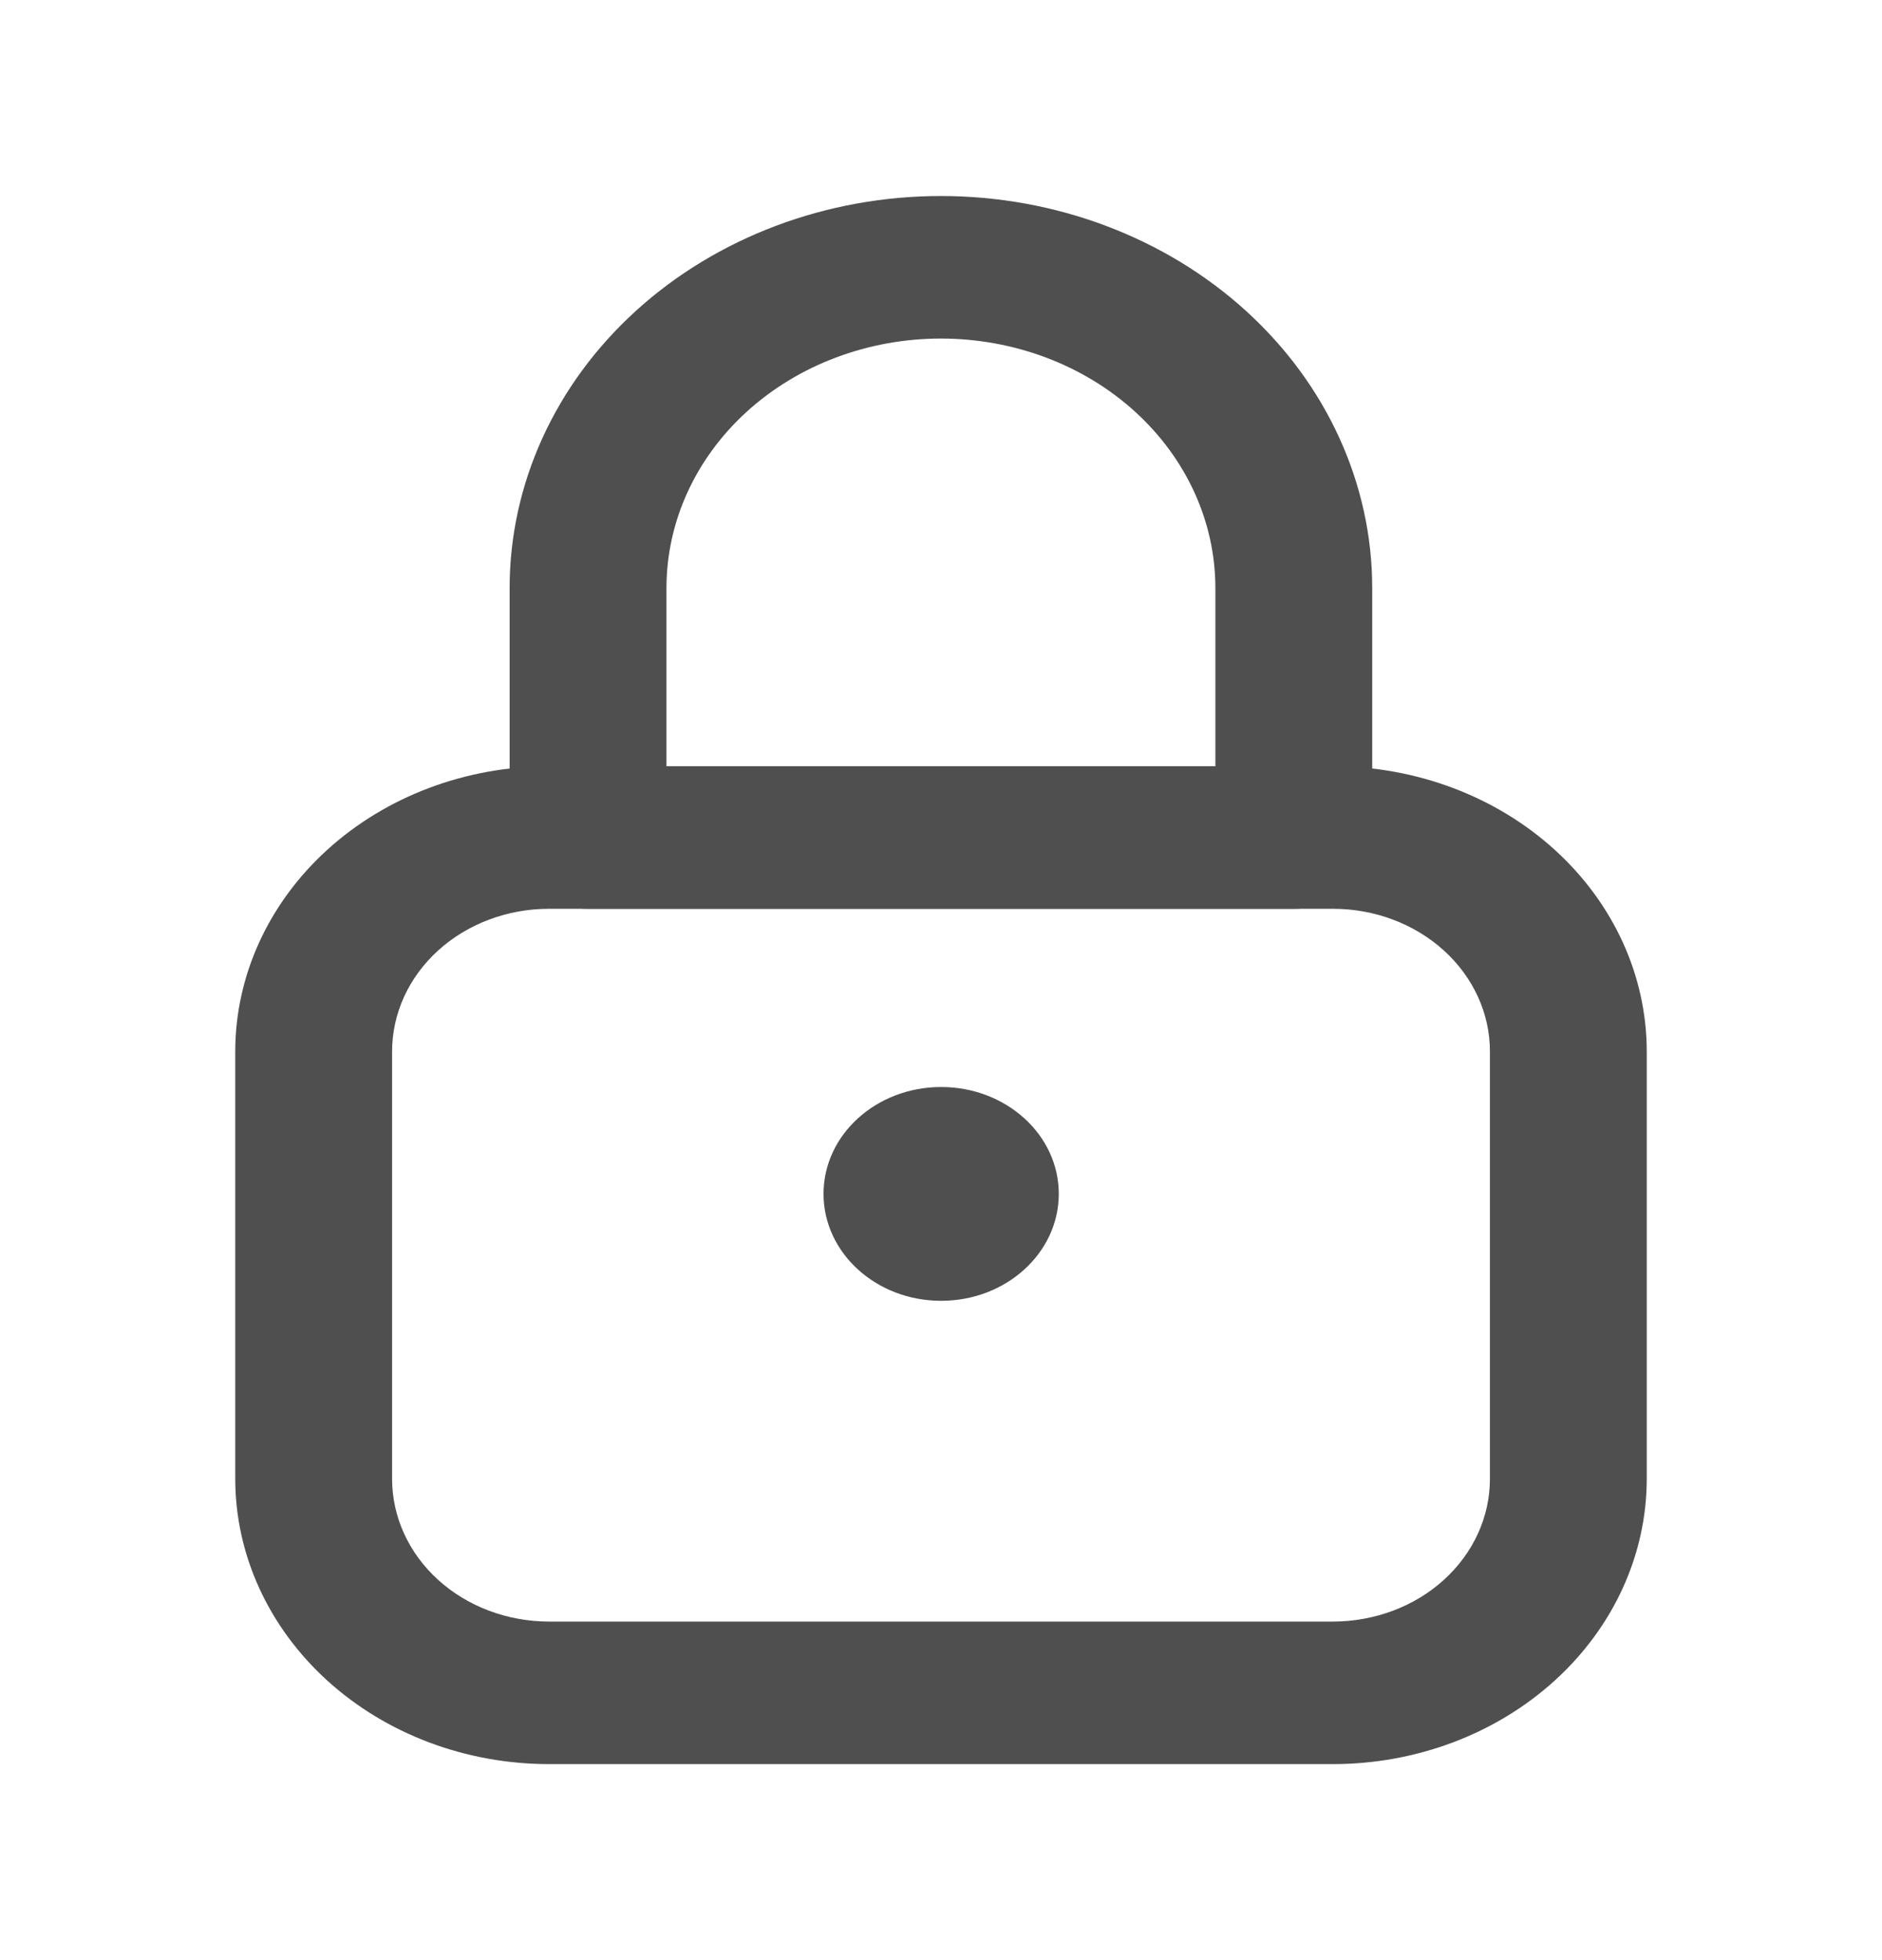 <svg width="24" height="25" viewBox="0 0 24 25" fill="none" xmlns="http://www.w3.org/2000/svg">
<g id="Frame 419">
<g id="Container">
<path id="Vector" d="M17 22.5H7C5.939 22.499 4.923 22.116 4.173 21.434C3.423 20.752 3.001 19.828 3 18.864V13.409C3.001 12.445 3.423 11.521 4.173 10.839C4.923 10.157 5.939 9.774 7 9.773H17C18.061 9.774 19.077 10.157 19.827 10.839C20.577 11.521 20.999 12.445 21 13.409V18.864C20.999 19.828 20.577 20.752 19.827 21.434C19.077 22.116 18.061 22.499 17 22.5ZM7 11.591C6.47 11.591 5.961 11.783 5.586 12.124C5.211 12.465 5.001 12.927 5 13.409V18.864C5.001 19.346 5.211 19.808 5.586 20.149C5.961 20.49 6.47 20.681 7 20.682H17C17.53 20.681 18.039 20.49 18.414 20.149C18.789 19.808 19 19.346 19 18.864V13.409C19 12.927 18.789 12.465 18.414 12.124C18.039 11.783 17.53 11.591 17 11.591H7Z" fill="#4F4F4F"/>
<path id="Vector_2" d="M16.499 11.591H7.499C7.234 11.591 6.979 11.495 6.792 11.325C6.604 11.154 6.499 10.923 6.499 10.682V7.5C6.499 6.174 7.078 4.902 8.11 3.964C9.141 3.027 10.54 2.5 11.999 2.5C13.458 2.5 14.857 3.027 15.888 3.964C16.92 4.902 17.499 6.174 17.499 7.5V10.682C17.499 10.923 17.394 11.154 17.206 11.325C17.019 11.495 16.764 11.591 16.499 11.591ZM8.499 9.773H15.499V7.5C15.499 6.656 15.13 5.847 14.474 5.25C13.818 4.653 12.927 4.318 11.999 4.318C11.071 4.318 10.181 4.653 9.524 5.25C8.868 5.847 8.499 6.656 8.499 7.5V9.773Z" fill="#4F4F4F"/>
<path id="Vector_3" d="M12.002 16.591C12.83 16.591 13.502 15.98 13.502 15.227C13.502 14.474 12.83 13.864 12.002 13.864C11.173 13.864 10.502 14.474 10.502 15.227C10.502 15.98 11.173 16.591 12.002 16.591Z" fill="#4F4F4F"/>
</g>
</g>
</svg>
